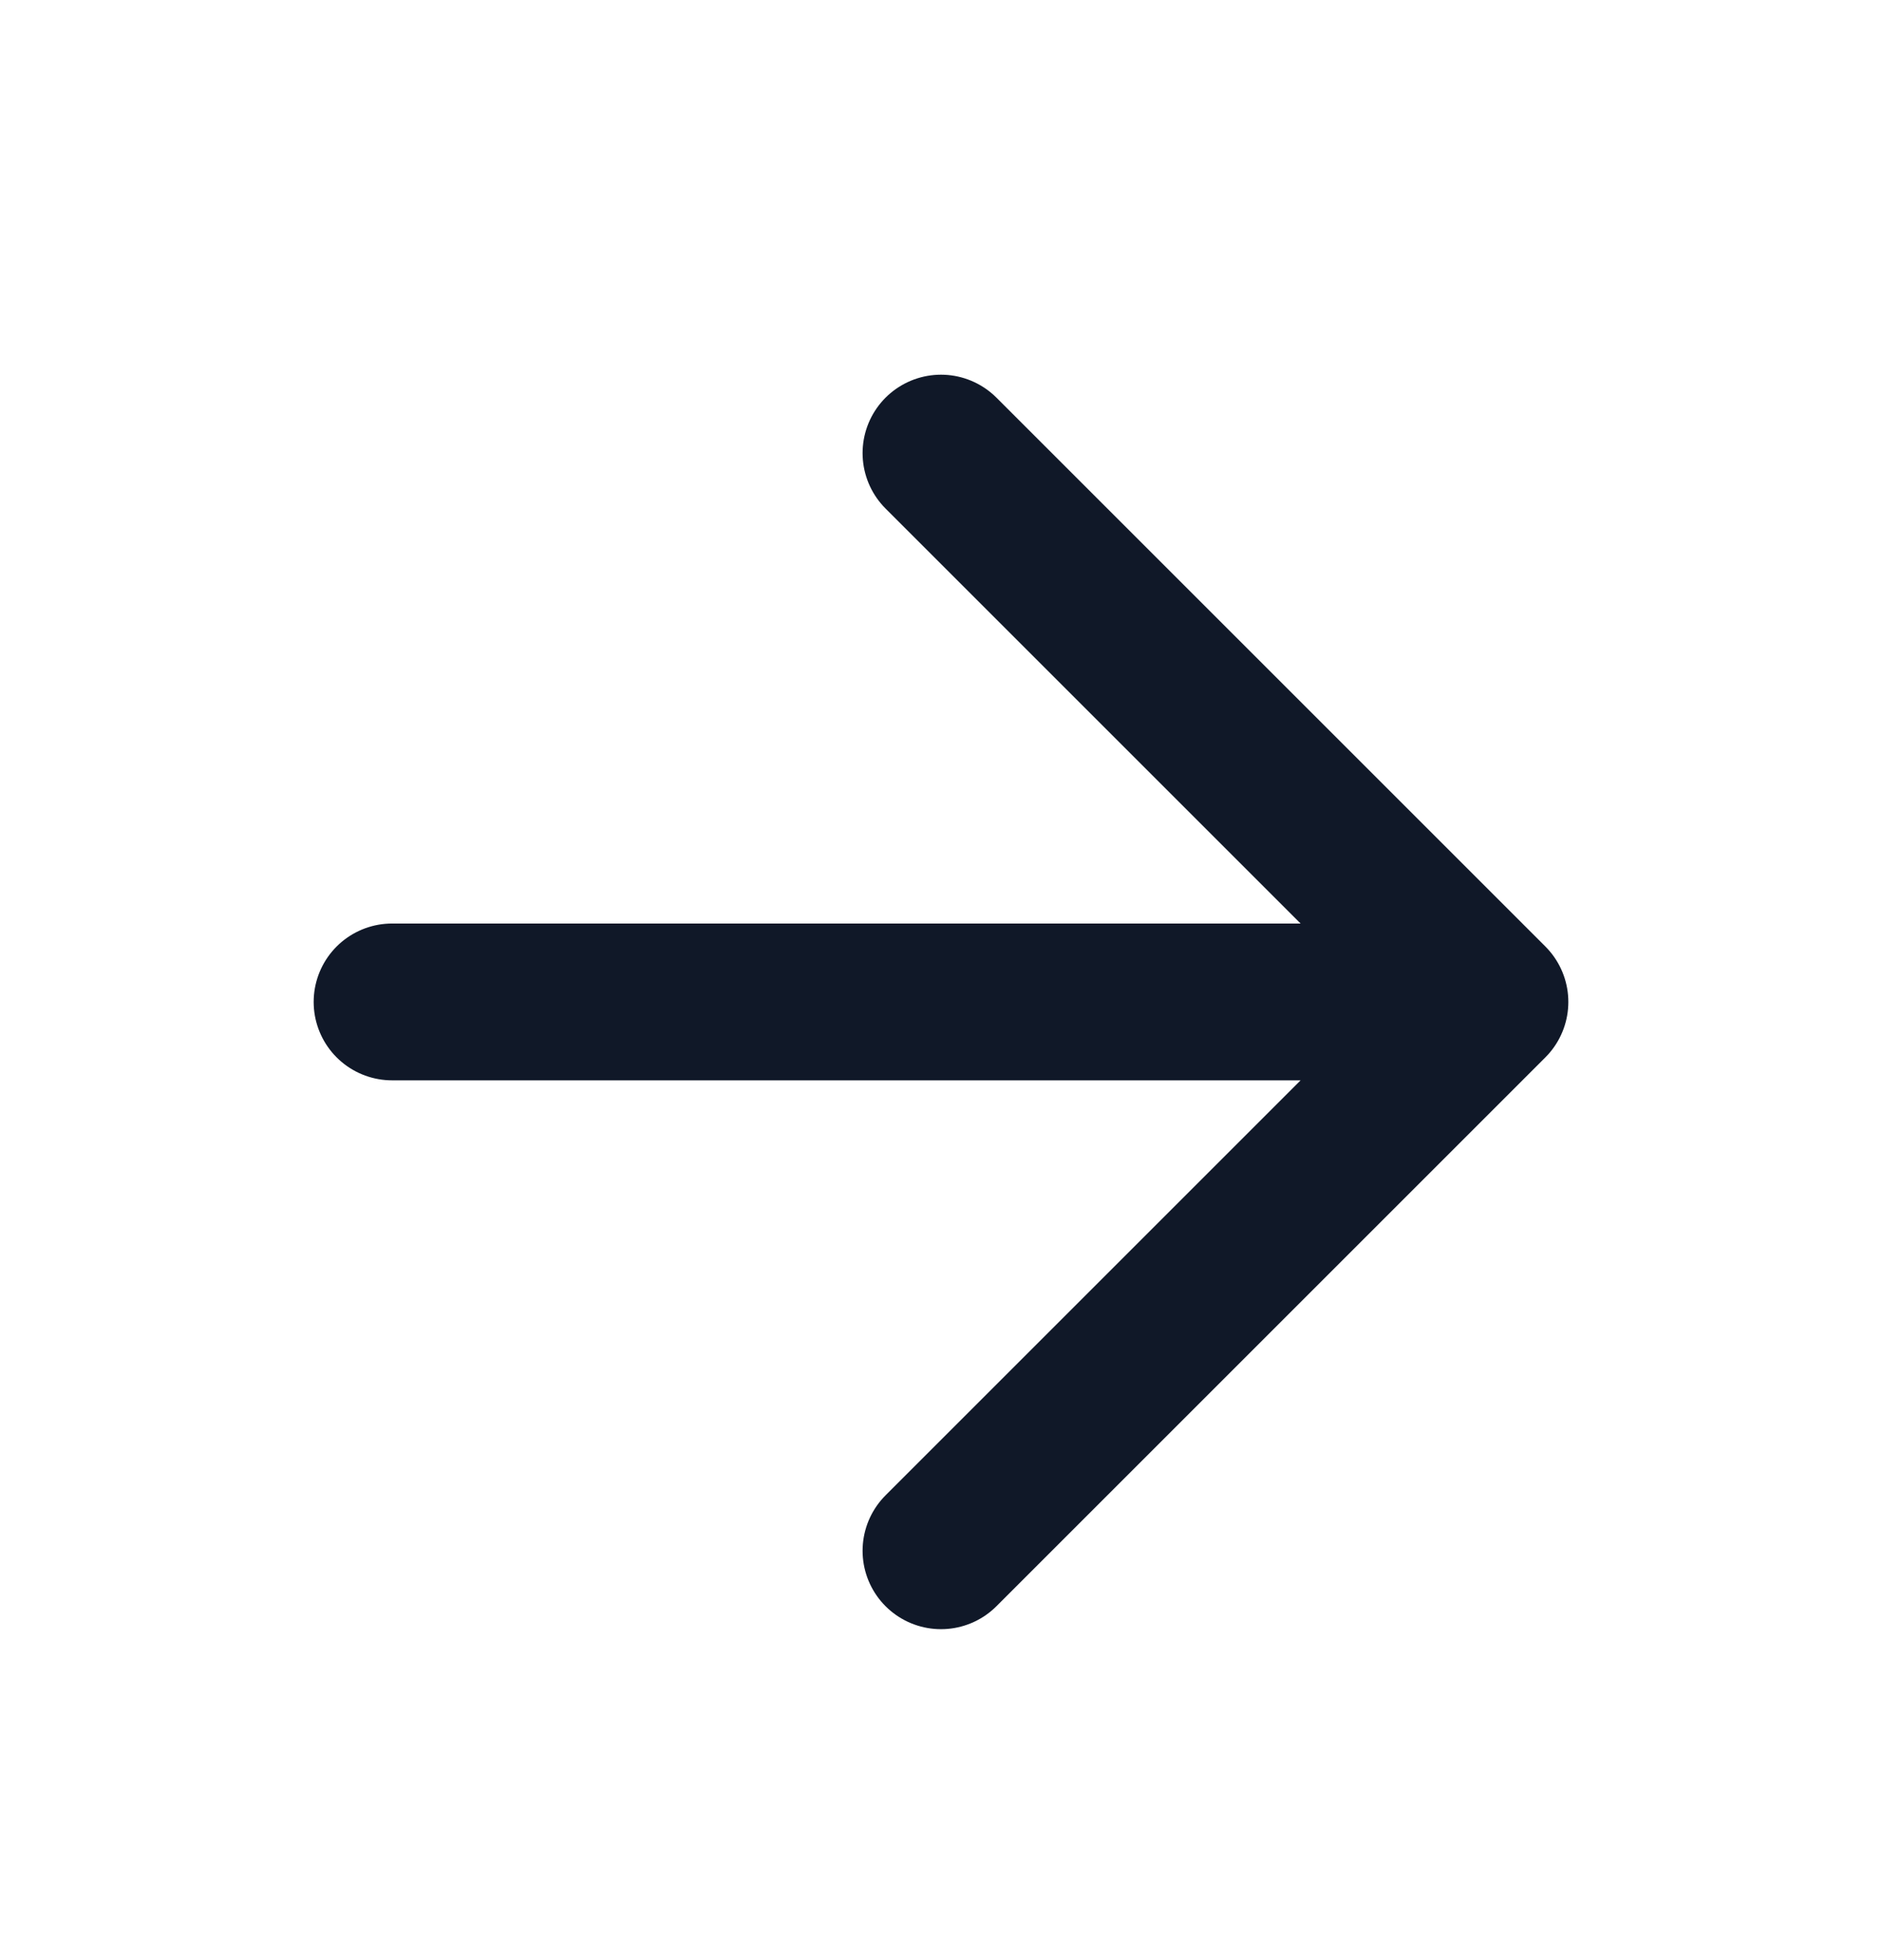 <svg width="24" height="25" viewBox="0 0 24 25" fill="none" xmlns="http://www.w3.org/2000/svg">
<g id="arrow-right">
<path id="Icon" d="M5 12.779H19M19 12.779L12 5.779M19 12.779L12 19.779" stroke="#101828" stroke-width="2" stroke-linecap="round" stroke-linejoin="round"/>
</g>
</svg>
